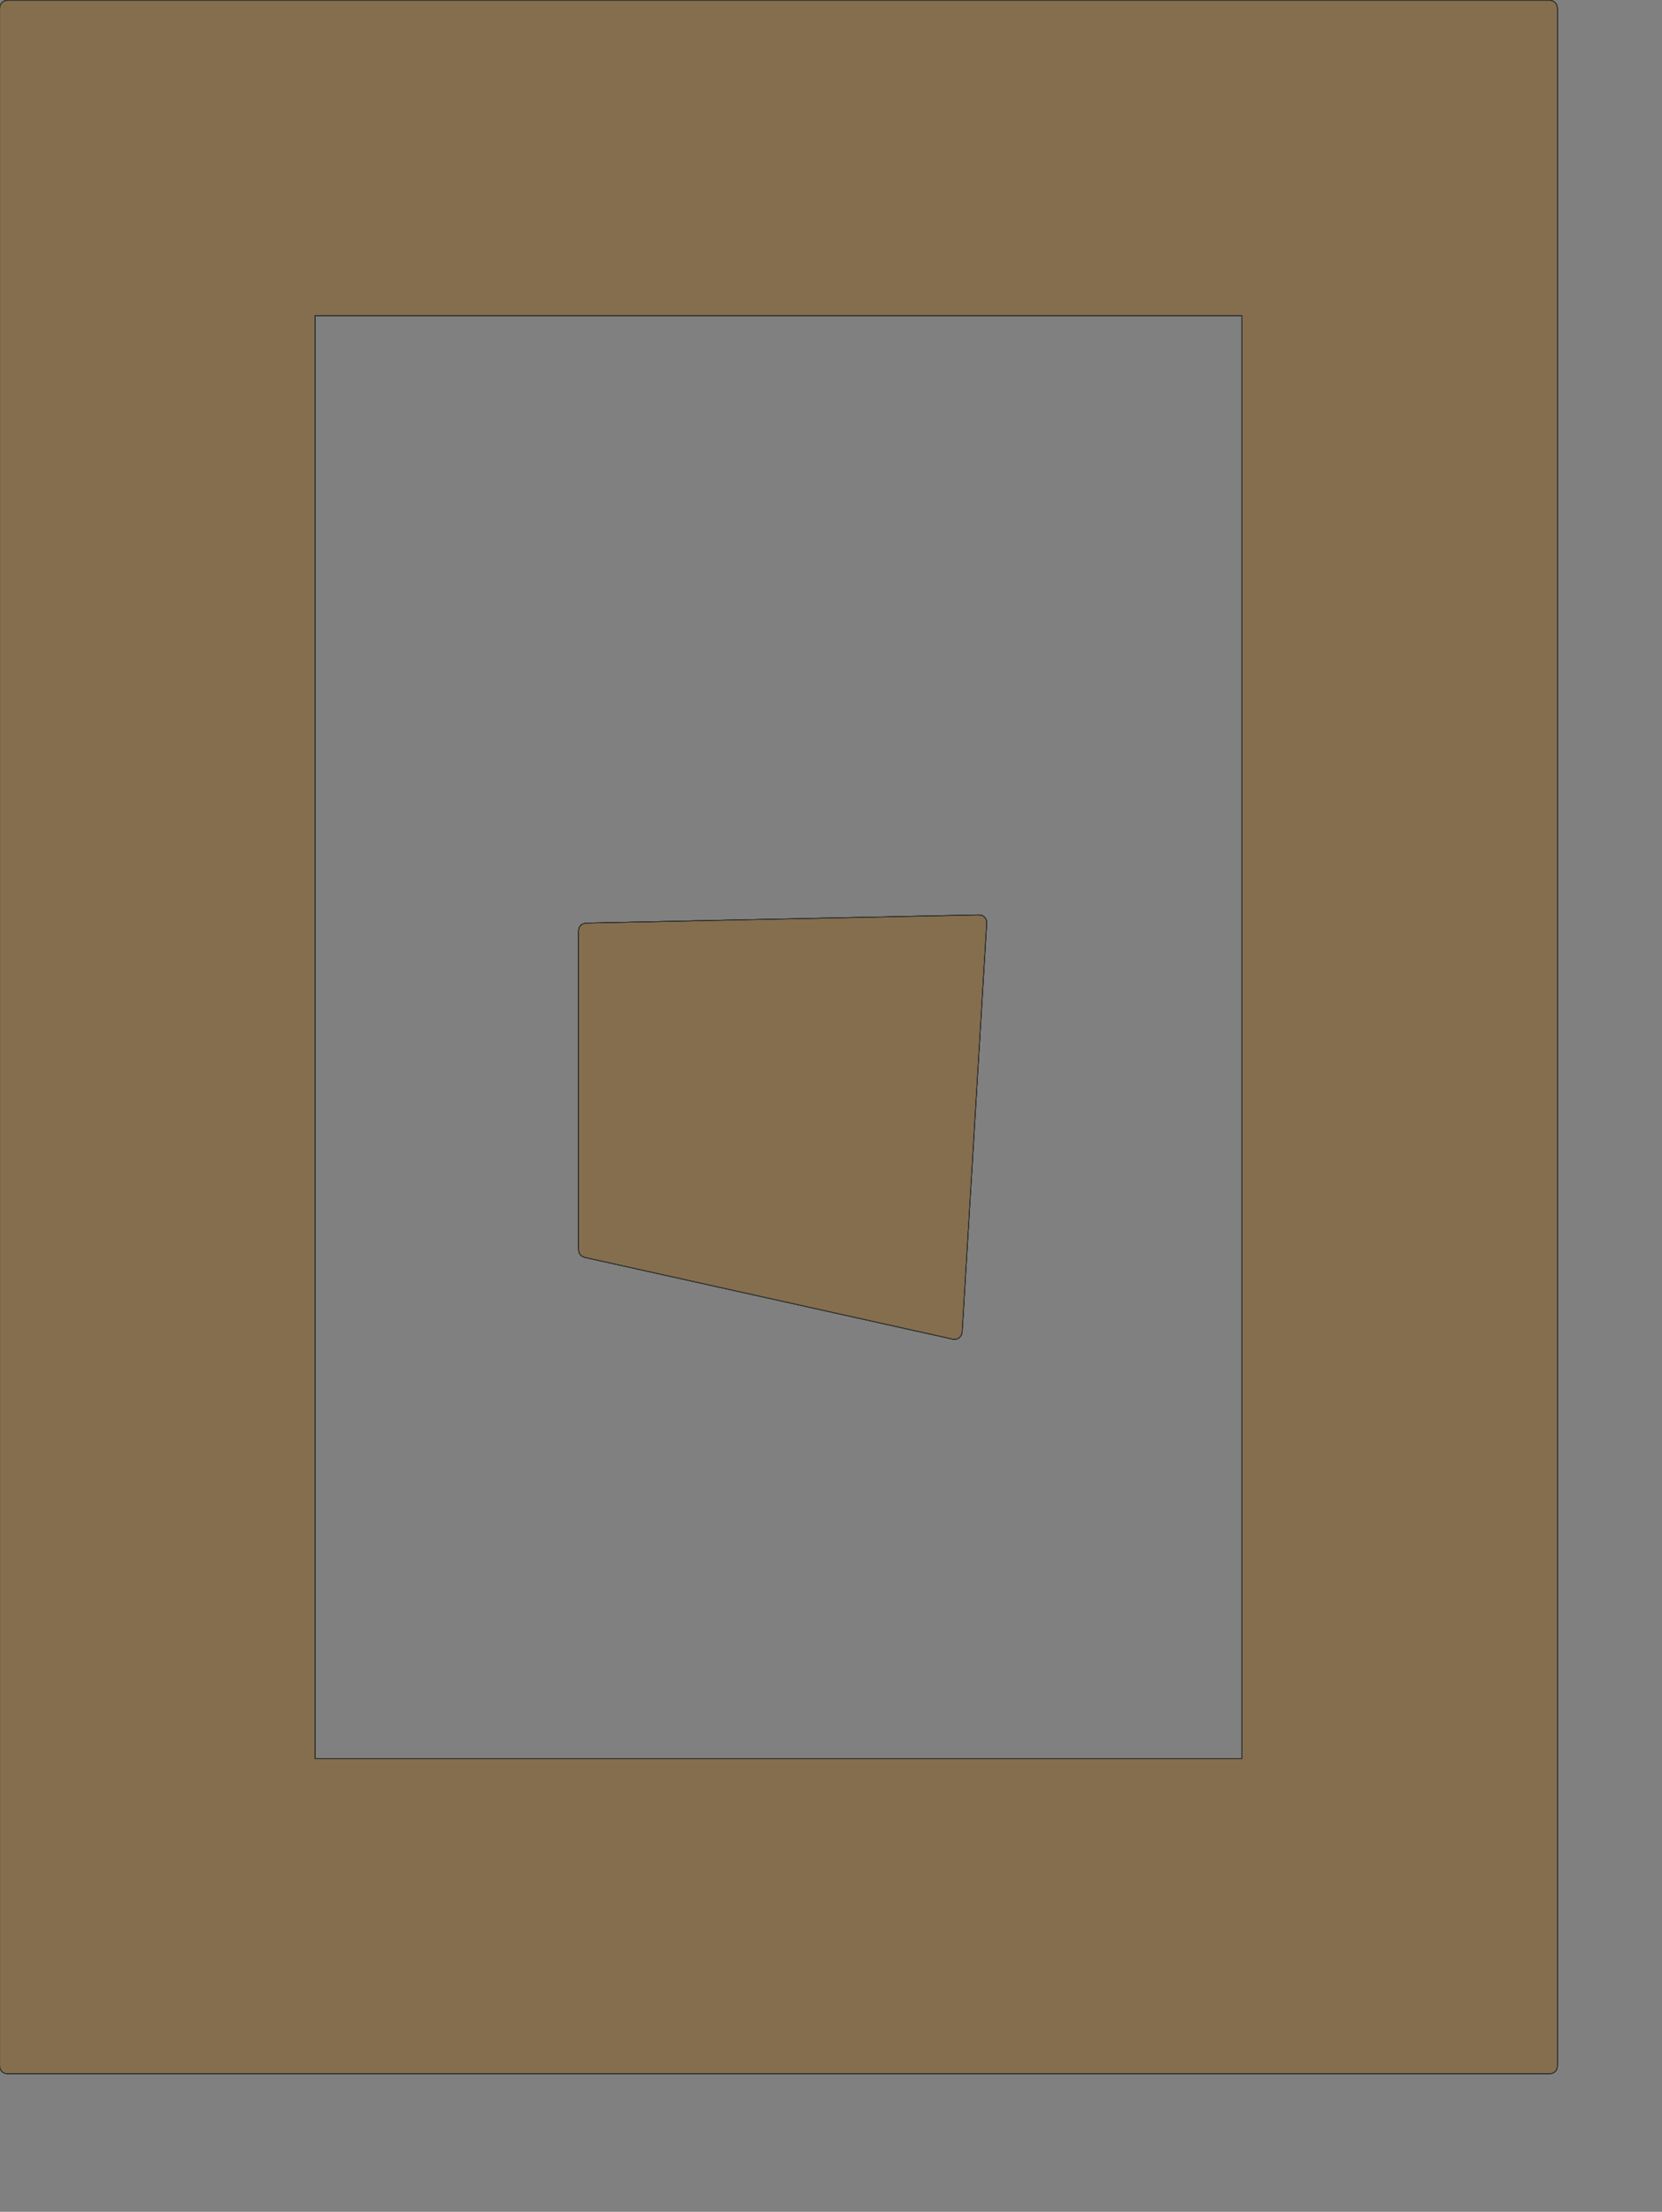 <?xml version="1.0" encoding="UTF-8" standalone="no"?>
<svg width="585.611mm" height="779.498mm"
 xmlns="http://www.w3.org/2000/svg" xmlns:xlink="http://www.w3.org/1999/xlink"  version="1.2" baseProfile="tiny">
<rect width="100%" height="100%" fill="#808080" stroke="none"/>
<title>SVG Generator Example Drawing</title>
<desc>An SVG drawing created by the SVG Generator</desc>
<defs>
</defs>
<g fill="none" stroke="black" stroke-width="1" fill-rule="evenodd" stroke-linecap="square" stroke-linejoin="bevel" >

<g fill="none" stroke="#000000" stroke-opacity="1" stroke-width="1" stroke-linecap="square" stroke-linejoin="bevel" transform="matrix(1,0,0,-1,0,2762.82)"
font-family="MS Shell Dlg 2" font-size="10.312" font-weight="400" font-style="normal" 
>
</g>

<g fill="none" stroke="#000000" stroke-opacity="1" stroke-width="1" stroke-linecap="square" stroke-linejoin="bevel" transform="matrix(1,0,0,-1,0,2762.82)"
font-family="MS Shell Dlg 2" font-size="10.312" font-weight="400" font-style="normal" 
>
</g>

<g fill="none" stroke="#000000" stroke-opacity="1" stroke-width="1" stroke-linecap="square" stroke-linejoin="bevel" transform="matrix(1,0,0,-1,3289.53,2919.54)"
font-family="MS Shell Dlg 2" font-size="10.312" font-weight="400" font-style="normal" 
>
</g>

<g fill="#333333" fill-opacity="0.2" stroke="#333333" stroke-opacity="1" stroke-width="1" stroke-linecap="round" stroke-linejoin="round" transform="matrix(1,0,0,-1,3289.53,2919.54)"
font-family="MS Shell Dlg 2" font-size="10.312" font-weight="400" font-style="normal" 
>
<path vector-effect="non-scaling-stroke" fill-rule="evenodd" d="M-2511.26,1244.78 L-2515.3,1246.7 L-2518.09,1250.19 L-2519.09,1254.55 L-2519.09,1680 L-2518.35,1683.78 L-2516.24,1687 L-2513.06,1689.18 L-2509.3,1690 L-1985.66,1700.91 L-1981.63,1700.15 L-1978.25,1697.84 L-1976.07,1694.37 L-1975.47,1690.31 L-1992.38,1408.48 L-2008.2,1144.86 L-2009.37,1140.73 L-2012.16,1137.47 L-2016.06,1135.68 L-2020.35,1135.69 L-2511.26,1244.78"/>
</g>

<g fill="none" stroke="#000000" stroke-opacity="1" stroke-width="1" stroke-linecap="square" stroke-linejoin="bevel" transform="matrix(1,0,0,-1,3289.53,2919.54)"
font-family="MS Shell Dlg 2" font-size="10.312" font-weight="400" font-style="normal" 
>
</g>

<g fill="none" stroke="#000000" stroke-opacity="1" stroke-width="1" stroke-linecap="square" stroke-linejoin="bevel" transform="matrix(1,0,0,-1,3289.53,2919.54)"
font-family="MS Shell Dlg 2" font-size="10.312" font-weight="400" font-style="normal" 
>
</g>

<g fill="#333333" fill-opacity="0.2" stroke="#333333" stroke-opacity="1" stroke-width="1" stroke-linecap="round" stroke-linejoin="round" transform="matrix(1,0,0,-1,3289.53,2919.54)"
font-family="MS Shell Dlg 2" font-size="10.312" font-weight="400" font-style="normal" 
>
<path vector-effect="non-scaling-stroke" fill-rule="evenodd" d="M-3280,157.273 L-3283.83,158.034 L-3287.07,160.202 L-3289.24,163.446 L-3290,167.273 L-3290,2909.09 L-3289.24,2912.92 L-3287.07,2916.16 L-3283.83,2918.33 L-3280,2919.09 L-1225.45,2919.09 L-1221.63,2918.33 L-1218.38,2916.16 L-1216.22,2912.92 L-1215.45,2909.09 L-1215.45,167.273 L-1216.22,163.446 L-1218.38,160.202 L-1221.63,158.034 L-1225.45,157.273 L-3280,157.273 M-1635.45,577.273 L-1635.45,2499.09 L-2870,2499.09 L-2870,577.273 L-1635.45,577.273"/>
</g>

<g fill="none" stroke="#000000" stroke-opacity="1" stroke-width="1" stroke-linecap="square" stroke-linejoin="bevel" transform="matrix(1,0,0,-1,3289.53,2919.54)"
font-family="MS Shell Dlg 2" font-size="10.312" font-weight="400" font-style="normal" 
>
</g>

<g fill="none" stroke="#000000" stroke-opacity="1" stroke-width="1" stroke-linecap="square" stroke-linejoin="bevel" transform="matrix(1,0,0,-1,3289.53,2919.54)"
font-family="MS Shell Dlg 2" font-size="10.312" font-weight="400" font-style="normal" 
>
</g>

<g fill="#ae5151" fill-opacity="0.2" stroke="#333333" stroke-opacity="1" stroke-width="1" stroke-linecap="round" stroke-linejoin="round" transform="matrix(1,0,0,-1,3289.53,2919.54)"
font-family="MS Shell Dlg 2" font-size="10.312" font-weight="400" font-style="normal" 
>
<path vector-effect="non-scaling-stroke" fill-rule="evenodd" d="M-2511.26,1244.78 L-2515.3,1246.7 L-2518.09,1250.19 L-2519.09,1254.55 L-2519.09,1680 L-2518.35,1683.78 L-2516.24,1687 L-2513.06,1689.18 L-2509.3,1690 L-1985.66,1700.91 L-1981.63,1700.15 L-1978.25,1697.84 L-1976.07,1694.37 L-1975.47,1690.31 L-1992.38,1408.48 L-2008.2,1144.86 L-2009.37,1140.73 L-2012.16,1137.47 L-2016.06,1135.68 L-2020.35,1135.69 L-2511.26,1244.78"/>
</g>

<g fill="none" stroke="#000000" stroke-opacity="1" stroke-width="1" stroke-linecap="square" stroke-linejoin="bevel" transform="matrix(1,0,0,-1,3289.53,2919.54)"
font-family="MS Shell Dlg 2" font-size="10.312" font-weight="400" font-style="normal" 
>
</g>

<g fill="none" stroke="#000000" stroke-opacity="1" stroke-width="1" stroke-linecap="square" stroke-linejoin="bevel" transform="matrix(1,0,0,-1,3289.53,2919.54)"
font-family="MS Shell Dlg 2" font-size="10.312" font-weight="400" font-style="normal" 
>
</g>

<g fill="#ae5151" fill-opacity="0.2" stroke="#333333" stroke-opacity="1" stroke-width="1" stroke-linecap="round" stroke-linejoin="round" transform="matrix(1,0,0,-1,3289.53,2919.54)"
font-family="MS Shell Dlg 2" font-size="10.312" font-weight="400" font-style="normal" 
>
<path vector-effect="non-scaling-stroke" fill-rule="evenodd" d="M-3280,157.273 L-3283.83,158.034 L-3287.07,160.202 L-3289.24,163.446 L-3290,167.273 L-3290,2909.09 L-3289.24,2912.92 L-3287.07,2916.16 L-3283.83,2918.33 L-3280,2919.09 L-1225.45,2919.09 L-1221.63,2918.33 L-1218.38,2916.16 L-1216.22,2912.92 L-1215.45,2909.09 L-1215.45,167.273 L-1216.22,163.446 L-1218.38,160.202 L-1221.63,158.034 L-1225.45,157.273 L-3280,157.273 M-1635.45,577.273 L-1635.45,2499.09 L-2870,2499.09 L-2870,577.273 L-1635.45,577.273"/>
</g>

<g fill="none" stroke="#000000" stroke-opacity="1" stroke-width="1" stroke-linecap="square" stroke-linejoin="bevel" transform="matrix(1,0,0,-1,3289.53,2919.54)"
font-family="MS Shell Dlg 2" font-size="10.312" font-weight="400" font-style="normal" 
>
</g>

<g fill="none" stroke="#000000" stroke-opacity="1" stroke-width="1" stroke-linecap="square" stroke-linejoin="bevel" transform="matrix(1,0,0,-1,3289.53,2919.54)"
font-family="MS Shell Dlg 2" font-size="10.312" font-weight="400" font-style="normal" 
>
</g>

<g fill="#ffff00" fill-opacity="0.2" stroke="#333333" stroke-opacity="1" stroke-width="1" stroke-linecap="round" stroke-linejoin="round" transform="matrix(1,0,0,-1,3289.53,2919.54)"
font-family="MS Shell Dlg 2" font-size="10.312" font-weight="400" font-style="normal" 
>
<path vector-effect="non-scaling-stroke" fill-rule="evenodd" d="M-2511.26,1244.78 L-2515.3,1246.7 L-2518.09,1250.19 L-2519.09,1254.55 L-2519.09,1680 L-2518.35,1683.78 L-2516.24,1687 L-2513.06,1689.18 L-2509.3,1690 L-1985.66,1700.91 L-1981.63,1700.15 L-1978.25,1697.84 L-1976.07,1694.37 L-1975.47,1690.31 L-1992.38,1408.48 L-2008.2,1144.86 L-2009.37,1140.73 L-2012.16,1137.47 L-2016.06,1135.68 L-2020.35,1135.69 L-2511.26,1244.78"/>
</g>

<g fill="none" stroke="#000000" stroke-opacity="1" stroke-width="1" stroke-linecap="square" stroke-linejoin="bevel" transform="matrix(1,0,0,-1,3289.53,2919.54)"
font-family="MS Shell Dlg 2" font-size="10.312" font-weight="400" font-style="normal" 
>
</g>

<g fill="none" stroke="#000000" stroke-opacity="1" stroke-width="1" stroke-linecap="square" stroke-linejoin="bevel" transform="matrix(1,0,0,-1,3289.53,2919.54)"
font-family="MS Shell Dlg 2" font-size="10.312" font-weight="400" font-style="normal" 
>
</g>

<g fill="#ffff00" fill-opacity="0.2" stroke="#333333" stroke-opacity="1" stroke-width="1" stroke-linecap="round" stroke-linejoin="round" transform="matrix(1,0,0,-1,3289.53,2919.54)"
font-family="MS Shell Dlg 2" font-size="10.312" font-weight="400" font-style="normal" 
>
<path vector-effect="non-scaling-stroke" fill-rule="evenodd" d="M-3280,157.273 L-3283.83,158.034 L-3287.07,160.202 L-3289.24,163.446 L-3290,167.273 L-3290,2909.09 L-3289.24,2912.92 L-3287.07,2916.16 L-3283.83,2918.33 L-3280,2919.09 L-1225.45,2919.09 L-1221.63,2918.33 L-1218.38,2916.16 L-1216.22,2912.92 L-1215.45,2909.09 L-1215.45,167.273 L-1216.22,163.446 L-1218.38,160.202 L-1221.63,158.034 L-1225.45,157.273 L-3280,157.273 M-1635.45,577.273 L-1635.45,2499.09 L-2870,2499.09 L-2870,577.273 L-1635.45,577.273"/>
</g>

<g fill="none" stroke="#000000" stroke-opacity="1" stroke-width="1" stroke-linecap="square" stroke-linejoin="bevel" transform="matrix(1,0,0,-1,3289.53,2919.54)"
font-family="MS Shell Dlg 2" font-size="10.312" font-weight="400" font-style="normal" 
>
</g>

<g fill="none" stroke="#000000" stroke-opacity="1" stroke-width="1" stroke-linecap="square" stroke-linejoin="bevel" transform="matrix(1,0,0,-1,3289.53,2919.54)"
font-family="MS Shell Dlg 2" font-size="10.312" font-weight="400" font-style="normal" 
>
</g>

<g fill="#ae5151" fill-opacity="0.2" stroke="#333333" stroke-opacity="1" stroke-width="1" stroke-linecap="round" stroke-linejoin="round" transform="matrix(1,0,0,-1,3289.53,2919.54)"
font-family="MS Shell Dlg 2" font-size="10.312" font-weight="400" font-style="normal" 
>
<path vector-effect="non-scaling-stroke" fill-rule="evenodd" d="M-2511.26,1244.78 L-2515.3,1246.7 L-2518.09,1250.19 L-2519.09,1254.55 L-2519.09,1680 L-2518.35,1683.78 L-2516.24,1687 L-2513.06,1689.18 L-2509.3,1690 L-1985.66,1700.91 L-1981.63,1700.15 L-1978.25,1697.84 L-1976.07,1694.37 L-1975.47,1690.31 L-1992.38,1408.48 L-2008.2,1144.86 L-2009.37,1140.73 L-2012.16,1137.47 L-2016.06,1135.68 L-2020.35,1135.69 L-2511.26,1244.78"/>
</g>

<g fill="none" stroke="#000000" stroke-opacity="1" stroke-width="1" stroke-linecap="square" stroke-linejoin="bevel" transform="matrix(1,0,0,-1,3289.53,2919.54)"
font-family="MS Shell Dlg 2" font-size="10.312" font-weight="400" font-style="normal" 
>
</g>

<g fill="none" stroke="#000000" stroke-opacity="1" stroke-width="1" stroke-linecap="square" stroke-linejoin="bevel" transform="matrix(1,0,0,-1,3289.53,2919.54)"
font-family="MS Shell Dlg 2" font-size="10.312" font-weight="400" font-style="normal" 
>
</g>

<g fill="#ae5151" fill-opacity="0.2" stroke="#333333" stroke-opacity="1" stroke-width="1" stroke-linecap="round" stroke-linejoin="round" transform="matrix(1,0,0,-1,3289.53,2919.54)"
font-family="MS Shell Dlg 2" font-size="10.312" font-weight="400" font-style="normal" 
>
<path vector-effect="non-scaling-stroke" fill-rule="evenodd" d="M-3280,157.273 L-3283.83,158.034 L-3287.07,160.202 L-3289.24,163.446 L-3290,167.273 L-3290,2909.09 L-3289.24,2912.92 L-3287.07,2916.16 L-3283.83,2918.33 L-3280,2919.09 L-1225.45,2919.09 L-1221.63,2918.33 L-1218.38,2916.16 L-1216.22,2912.92 L-1215.45,2909.09 L-1215.45,167.273 L-1216.22,163.446 L-1218.38,160.202 L-1221.63,158.034 L-1225.45,157.273 L-3280,157.273 M-1635.45,577.273 L-1635.45,2499.09 L-2870,2499.09 L-2870,577.273 L-1635.45,577.273"/>
</g>

<g fill="none" stroke="#000000" stroke-opacity="1" stroke-width="1" stroke-linecap="square" stroke-linejoin="bevel" transform="matrix(1,0,0,-1,3289.53,2919.54)"
font-family="MS Shell Dlg 2" font-size="10.312" font-weight="400" font-style="normal" 
>
</g>

<g fill="none" stroke="#000000" stroke-opacity="1" stroke-width="1" stroke-linecap="square" stroke-linejoin="bevel" transform="matrix(1,0,0,-1,3289.53,2919.54)"
font-family="MS Shell Dlg 2" font-size="10.312" font-weight="400" font-style="normal" 
>
</g>

<g fill="#333333" fill-opacity="0.2" stroke="#333333" stroke-opacity="1" stroke-width="1" stroke-linecap="round" stroke-linejoin="round" transform="matrix(1,0,0,-1,3289.53,2919.54)"
font-family="MS Shell Dlg 2" font-size="10.312" font-weight="400" font-style="normal" 
>
<path vector-effect="non-scaling-stroke" fill-rule="evenodd" d="M-2511.26,1244.78 L-2515.3,1246.7 L-2518.09,1250.19 L-2519.09,1254.55 L-2519.09,1680 L-2518.35,1683.78 L-2516.24,1687 L-2513.06,1689.18 L-2509.3,1690 L-1985.66,1700.91 L-1981.63,1700.15 L-1978.25,1697.84 L-1976.07,1694.37 L-1975.47,1690.31 L-1992.38,1408.48 L-2008.2,1144.86 L-2009.37,1140.73 L-2012.16,1137.47 L-2016.06,1135.68 L-2020.35,1135.69 L-2511.26,1244.78"/>
</g>

<g fill="none" stroke="#000000" stroke-opacity="1" stroke-width="1" stroke-linecap="square" stroke-linejoin="bevel" transform="matrix(1,0,0,-1,3289.53,2919.54)"
font-family="MS Shell Dlg 2" font-size="10.312" font-weight="400" font-style="normal" 
>
</g>

<g fill="none" stroke="#000000" stroke-opacity="1" stroke-width="1" stroke-linecap="square" stroke-linejoin="bevel" transform="matrix(1,0,0,-1,3289.53,2919.54)"
font-family="MS Shell Dlg 2" font-size="10.312" font-weight="400" font-style="normal" 
>
</g>

<g fill="#333333" fill-opacity="0.2" stroke="#333333" stroke-opacity="1" stroke-width="1" stroke-linecap="round" stroke-linejoin="round" transform="matrix(1,0,0,-1,3289.53,2919.54)"
font-family="MS Shell Dlg 2" font-size="10.312" font-weight="400" font-style="normal" 
>
<path vector-effect="non-scaling-stroke" fill-rule="evenodd" d="M-3280,157.273 L-3283.83,158.034 L-3287.07,160.202 L-3289.24,163.446 L-3290,167.273 L-3290,2909.09 L-3289.24,2912.92 L-3287.07,2916.16 L-3283.83,2918.33 L-3280,2919.09 L-1225.45,2919.09 L-1221.63,2918.33 L-1218.38,2916.16 L-1216.22,2912.92 L-1215.45,2909.09 L-1215.45,167.273 L-1216.22,163.446 L-1218.38,160.202 L-1221.63,158.034 L-1225.45,157.273 L-3280,157.273 M-1635.45,577.273 L-1635.45,2499.09 L-2870,2499.09 L-2870,577.273 L-1635.45,577.273"/>
</g>

<g fill="none" stroke="#000000" stroke-opacity="1" stroke-width="1" stroke-linecap="square" stroke-linejoin="bevel" transform="matrix(1,0,0,-1,3289.53,2919.54)"
font-family="MS Shell Dlg 2" font-size="10.312" font-weight="400" font-style="normal" 
>
</g>

<g fill="none" stroke="#000000" stroke-opacity="1" stroke-width="1" stroke-linecap="square" stroke-linejoin="bevel" transform="matrix(1,0,0,-1,0,2762.82)"
font-family="MS Shell Dlg 2" font-size="10.312" font-weight="400" font-style="normal" 
>
</g>
</g>
</svg>
